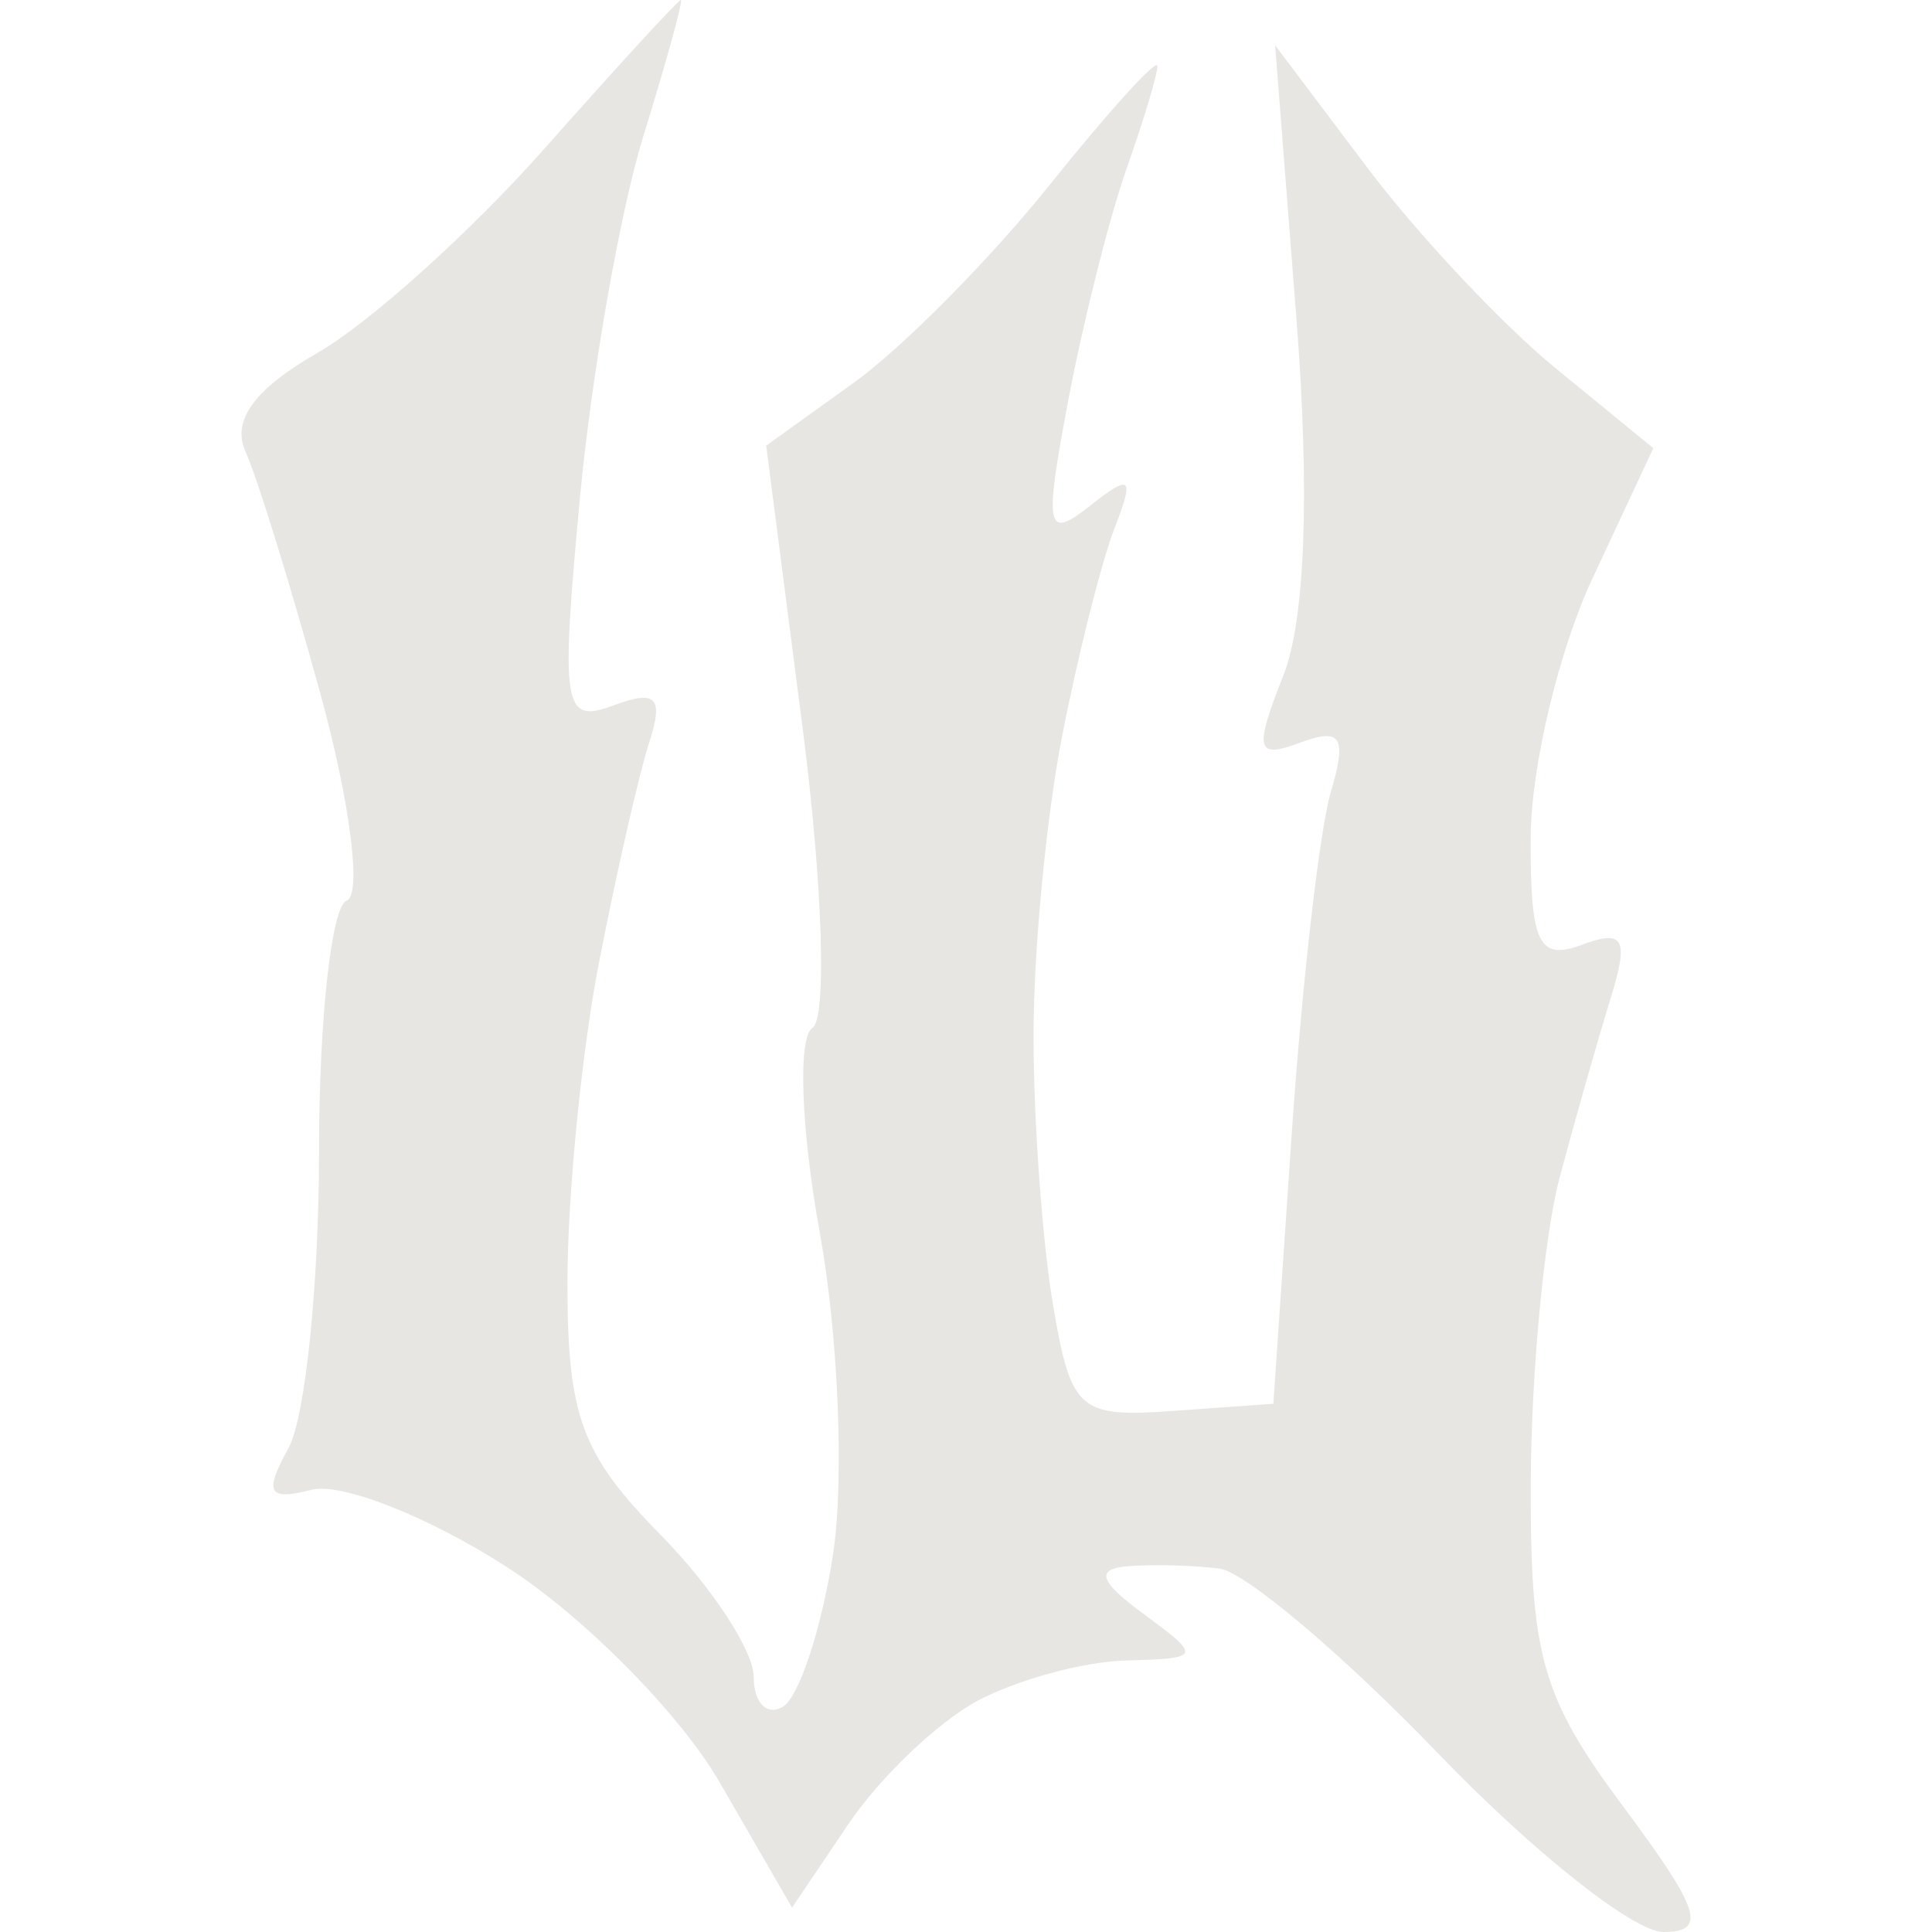 <svg width="24" height="24" viewBox="0 0 24 24" fill="none" xmlns="http://www.w3.org/2000/svg">
<path fill-rule="evenodd" clip-rule="evenodd" d="M6.754 1.857C5.849 2.878 4.588 4.013 3.95 4.38C3.156 4.835 2.873 5.226 3.052 5.616C3.195 5.931 3.614 7.284 3.982 8.625C4.35 9.966 4.496 11.119 4.307 11.187C4.118 11.256 3.963 12.66 3.963 14.306C3.963 15.952 3.792 17.609 3.584 17.988C3.275 18.548 3.329 18.645 3.873 18.506C4.241 18.413 5.33 18.844 6.293 19.464C7.256 20.084 8.448 21.29 8.942 22.144L9.839 23.697L10.542 22.655C10.929 22.082 11.646 21.397 12.136 21.132C12.626 20.868 13.461 20.64 13.992 20.627C14.923 20.602 14.931 20.582 14.207 20.05C13.653 19.643 13.603 19.488 14.015 19.456C14.32 19.431 14.831 19.445 15.149 19.486C15.467 19.527 16.689 20.559 17.863 21.78C19.037 23.001 20.296 24 20.662 24C21.21 24 21.124 23.73 20.166 22.444C19.152 21.083 19.008 20.576 19.016 18.413C19.021 17.051 19.183 15.347 19.375 14.625C19.568 13.903 19.852 12.905 20.007 12.405C20.238 11.658 20.175 11.541 19.647 11.738C19.112 11.937 19.008 11.716 19.015 10.395C19.02 9.524 19.364 8.082 19.78 7.19L20.538 5.567L19.329 4.578C18.664 4.035 17.607 2.909 16.98 2.076L15.84 0.562L16.103 3.938C16.273 6.103 16.215 7.697 15.944 8.386C15.575 9.322 15.602 9.43 16.153 9.225C16.661 9.035 16.735 9.155 16.532 9.838C16.393 10.305 16.175 12.206 16.048 14.062L15.818 17.438L14.569 17.527C13.404 17.611 13.304 17.523 13.082 16.215C12.95 15.444 12.841 13.95 12.839 12.895C12.836 11.84 12.996 10.153 13.194 9.145C13.391 8.137 13.684 6.975 13.845 6.562C14.095 5.918 14.052 5.879 13.534 6.288C12.996 6.713 12.968 6.572 13.27 4.976C13.456 3.992 13.782 2.698 13.993 2.1C14.205 1.502 14.378 0.926 14.378 0.82C14.378 0.714 13.775 1.379 13.039 2.297C12.303 3.216 11.21 4.32 10.609 4.752L9.518 5.536L9.971 9.049C10.22 10.982 10.274 12.655 10.092 12.769C9.909 12.882 9.95 14.025 10.183 15.307C10.415 16.591 10.489 18.392 10.348 19.311C10.206 20.23 9.926 21.081 9.726 21.201C9.527 21.321 9.363 21.154 9.363 20.831C9.363 20.508 8.842 19.713 8.206 19.066C7.223 18.066 7.049 17.595 7.049 15.933C7.049 14.857 7.225 13.068 7.441 11.957C7.657 10.847 7.937 9.617 8.064 9.225C8.247 8.66 8.154 8.564 7.618 8.764C6.996 8.996 6.962 8.789 7.202 6.207C7.347 4.661 7.701 2.632 7.99 1.698C8.279 0.764 8.49 0 8.457 0C8.425 0 7.658 0.836 6.754 1.857Z" fill="#E8E6E3"/>
</svg>
